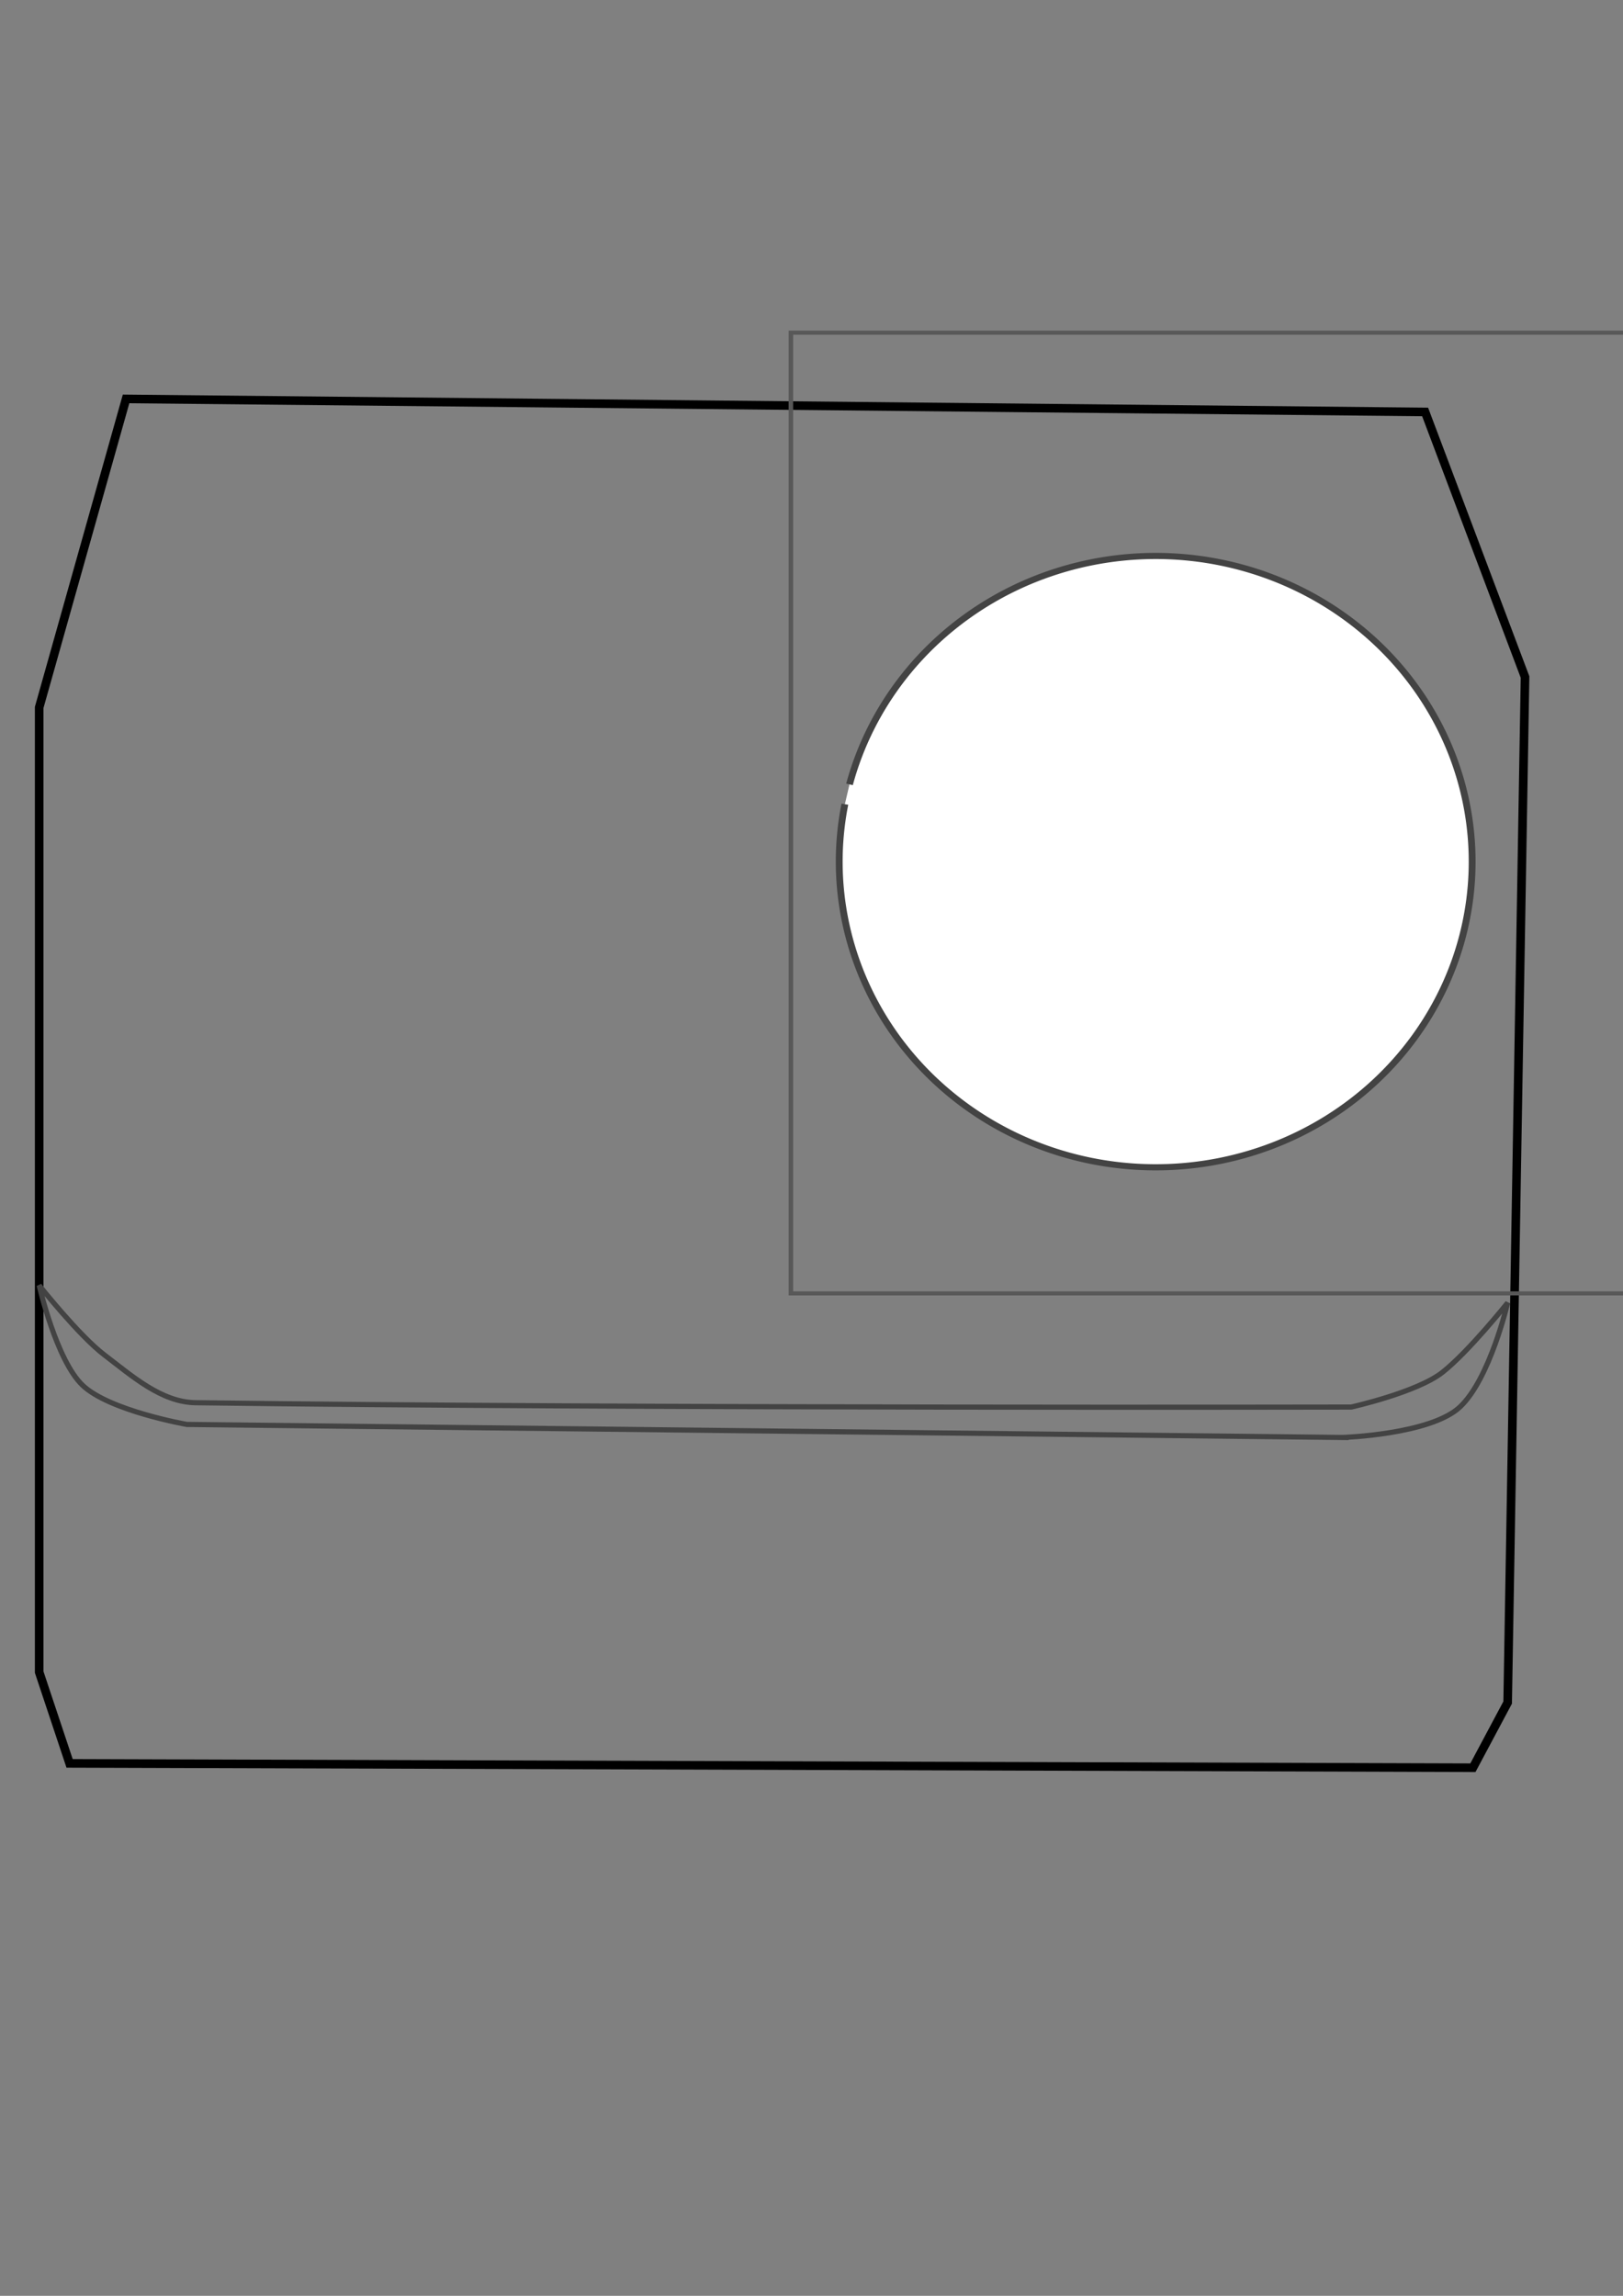 <?xml version="1.0" encoding="UTF-8" standalone="no"?>
<!-- Created with Inkscape (http://www.inkscape.org/) -->

<svg
   xmlns:dc="http://purl.org/dc/elements/1.1/"
   xmlns:cc="http://creativecommons.org/ns#"
   xmlns:rdf="http://www.w3.org/1999/02/22-rdf-syntax-ns#"
   xmlns:svg="http://www.w3.org/2000/svg"
   xmlns="http://www.w3.org/2000/svg"
   xmlns:sodipodi="http://sodipodi.sourceforge.net/DTD/sodipodi-0.dtd"
   xmlns:inkscape="http://www.inkscape.org/namespaces/inkscape"
   width="744.094"
   height="1052.362"
   id="svg3078"
   version="1.1"
   inkscape:version="0.48.4 r9939"
   sodipodi:docname="New document 2">
  <rect width="100%" height="100%" fill="#808080" stroke="none"/>
  <defs
     id="defs3080" />
  <sodipodi:namedview
     id="base"
     pagecolor="#ffffff"
     bordercolor="#666666"
     borderopacity="1.0"
     inkscape:pageopacity="0.0"
     inkscape:pageshadow="2"
     inkscape:zoom="0.35"
     inkscape:cx="375"
     inkscape:cy="520"
     inkscape:document-units="px"
     inkscape:current-layer="layer1"
     showgrid="false"
     inkscape:window-width="1440"
     inkscape:window-height="845"
     inkscape:window-x="-4"
     inkscape:window-y="-3"
     inkscape:window-maximized="1" />
  <g
     inkscape:label="Layer 1"
     inkscape:groupmode="layer"
     id="layer1">
    <path
       style="fill:none;stroke:#000000;stroke-width:3.944px;stroke-linecap:butt;stroke-linejoin:miter;stroke-opacity:1"
       d="m 31.904,808.304 643.375,1.992 15.935,-29.878 7.968,-470.082 -45.813,-121.504 -595.57,-5.976 -39.837,141.423 0,442.196 z"
       id="path2995"
       inkscape:connector-curvature="0"
       sodipodi:nodetypes="ccccccccc" />
    <path
       style="fill:none;stroke:#434343;stroke-width:2.366;stroke-linecap:butt;stroke-linejoin:miter;stroke-miterlimit:3.9;stroke-opacity:1;stroke-dasharray:none"
       d="M 615.523,658.914 85.685,652.938 c 0,0 -35.466,-6.206 -47.805,-17.927 -12.073,-11.469 -19.919,-45.813 -19.919,-45.813 0,0 18.286,23.057 29.878,31.87 12.53,9.527 26.091,21.699 41.829,21.911 199.306,2.682 529.839,1.992 529.839,1.992 0,0 30.11,-6.7 41.829,-15.935 12.006,-9.46 29.878,-31.87 29.878,-31.87 0,0 -8.102,34.906 -21.911,47.805 -13.533,12.642 -53.781,13.943 -53.781,13.943 z"
       id="path2997"
       inkscape:connector-curvature="0"
       sodipodi:nodetypes="ccscsscscsc" />
    <path
       sodipodi:type="arc"
       style="fill:#ffffff;fill-opacity:1;stroke:#434343;stroke-width:0.6;stroke-linejoin:round;stroke-miterlimit:3.9;stroke-opacity:1;stroke-dasharray:none"
       id="path3767"
       sodipodi:cx="176.27162"
       sodipodi:cy="105.34417"
       sodipodi:rx="27.779196"
       sodipodi:ry="29.7995"
       d="m 149.396,97.807 a 27.779,29.799 0 1 1 -0.407,1.932"
       sodipodi:start="3.3973071"
       sodipodi:end="9.6140029"
       sodipodi:open="true"
       transform="matrix(5.223,0,0,4.702,-390.83,-100.34)" />
    <flowRoot
       xml:space="preserve"
       id="flowRoot3769"
       style="font-size:12px;font-style:normal;font-variant:normal;font-weight:normal;font-stretch:normal;text-align:start;line-height:125%;letter-spacing:0px;word-spacing:0px;writing-mode:lr-tb;text-anchor:start;fill:none;stroke:#585858;stroke-width:0.251;stroke-miterlimit:4;stroke-opacity:1;stroke-dasharray:none;font-family:Sans;-inkscape-font-specification:Sans"
       transform="matrix(8.253,0,0,7.452,-817.067,-497.027)"><flowRegion
         id="flowRegion3771"><rect
           id="rect3773"
           width="61.114"
           height="59.094"
           x="142.937"
           y="87.161"
           style="fill:none;stroke:#585858;stroke-width:0.251;stroke-miterlimit:4;stroke-opacity:1;stroke-dasharray:none" /></flowRegion><flowPara
         id="flowPara3775"
         style="font-size:48px;font-style:normal;font-variant:normal;font-weight:normal;font-stretch:normal;text-align:start;line-height:125%;writing-mode:lr-tb;text-anchor:start;fill:none;stroke:#585858;stroke-width:0.251;stroke-miterlimit:4;stroke-opacity:1;stroke-dasharray:none;font-family:Sans;-inkscape-font-specification:Sans">+</flowPara></flowRoot>  </g>
</svg>
